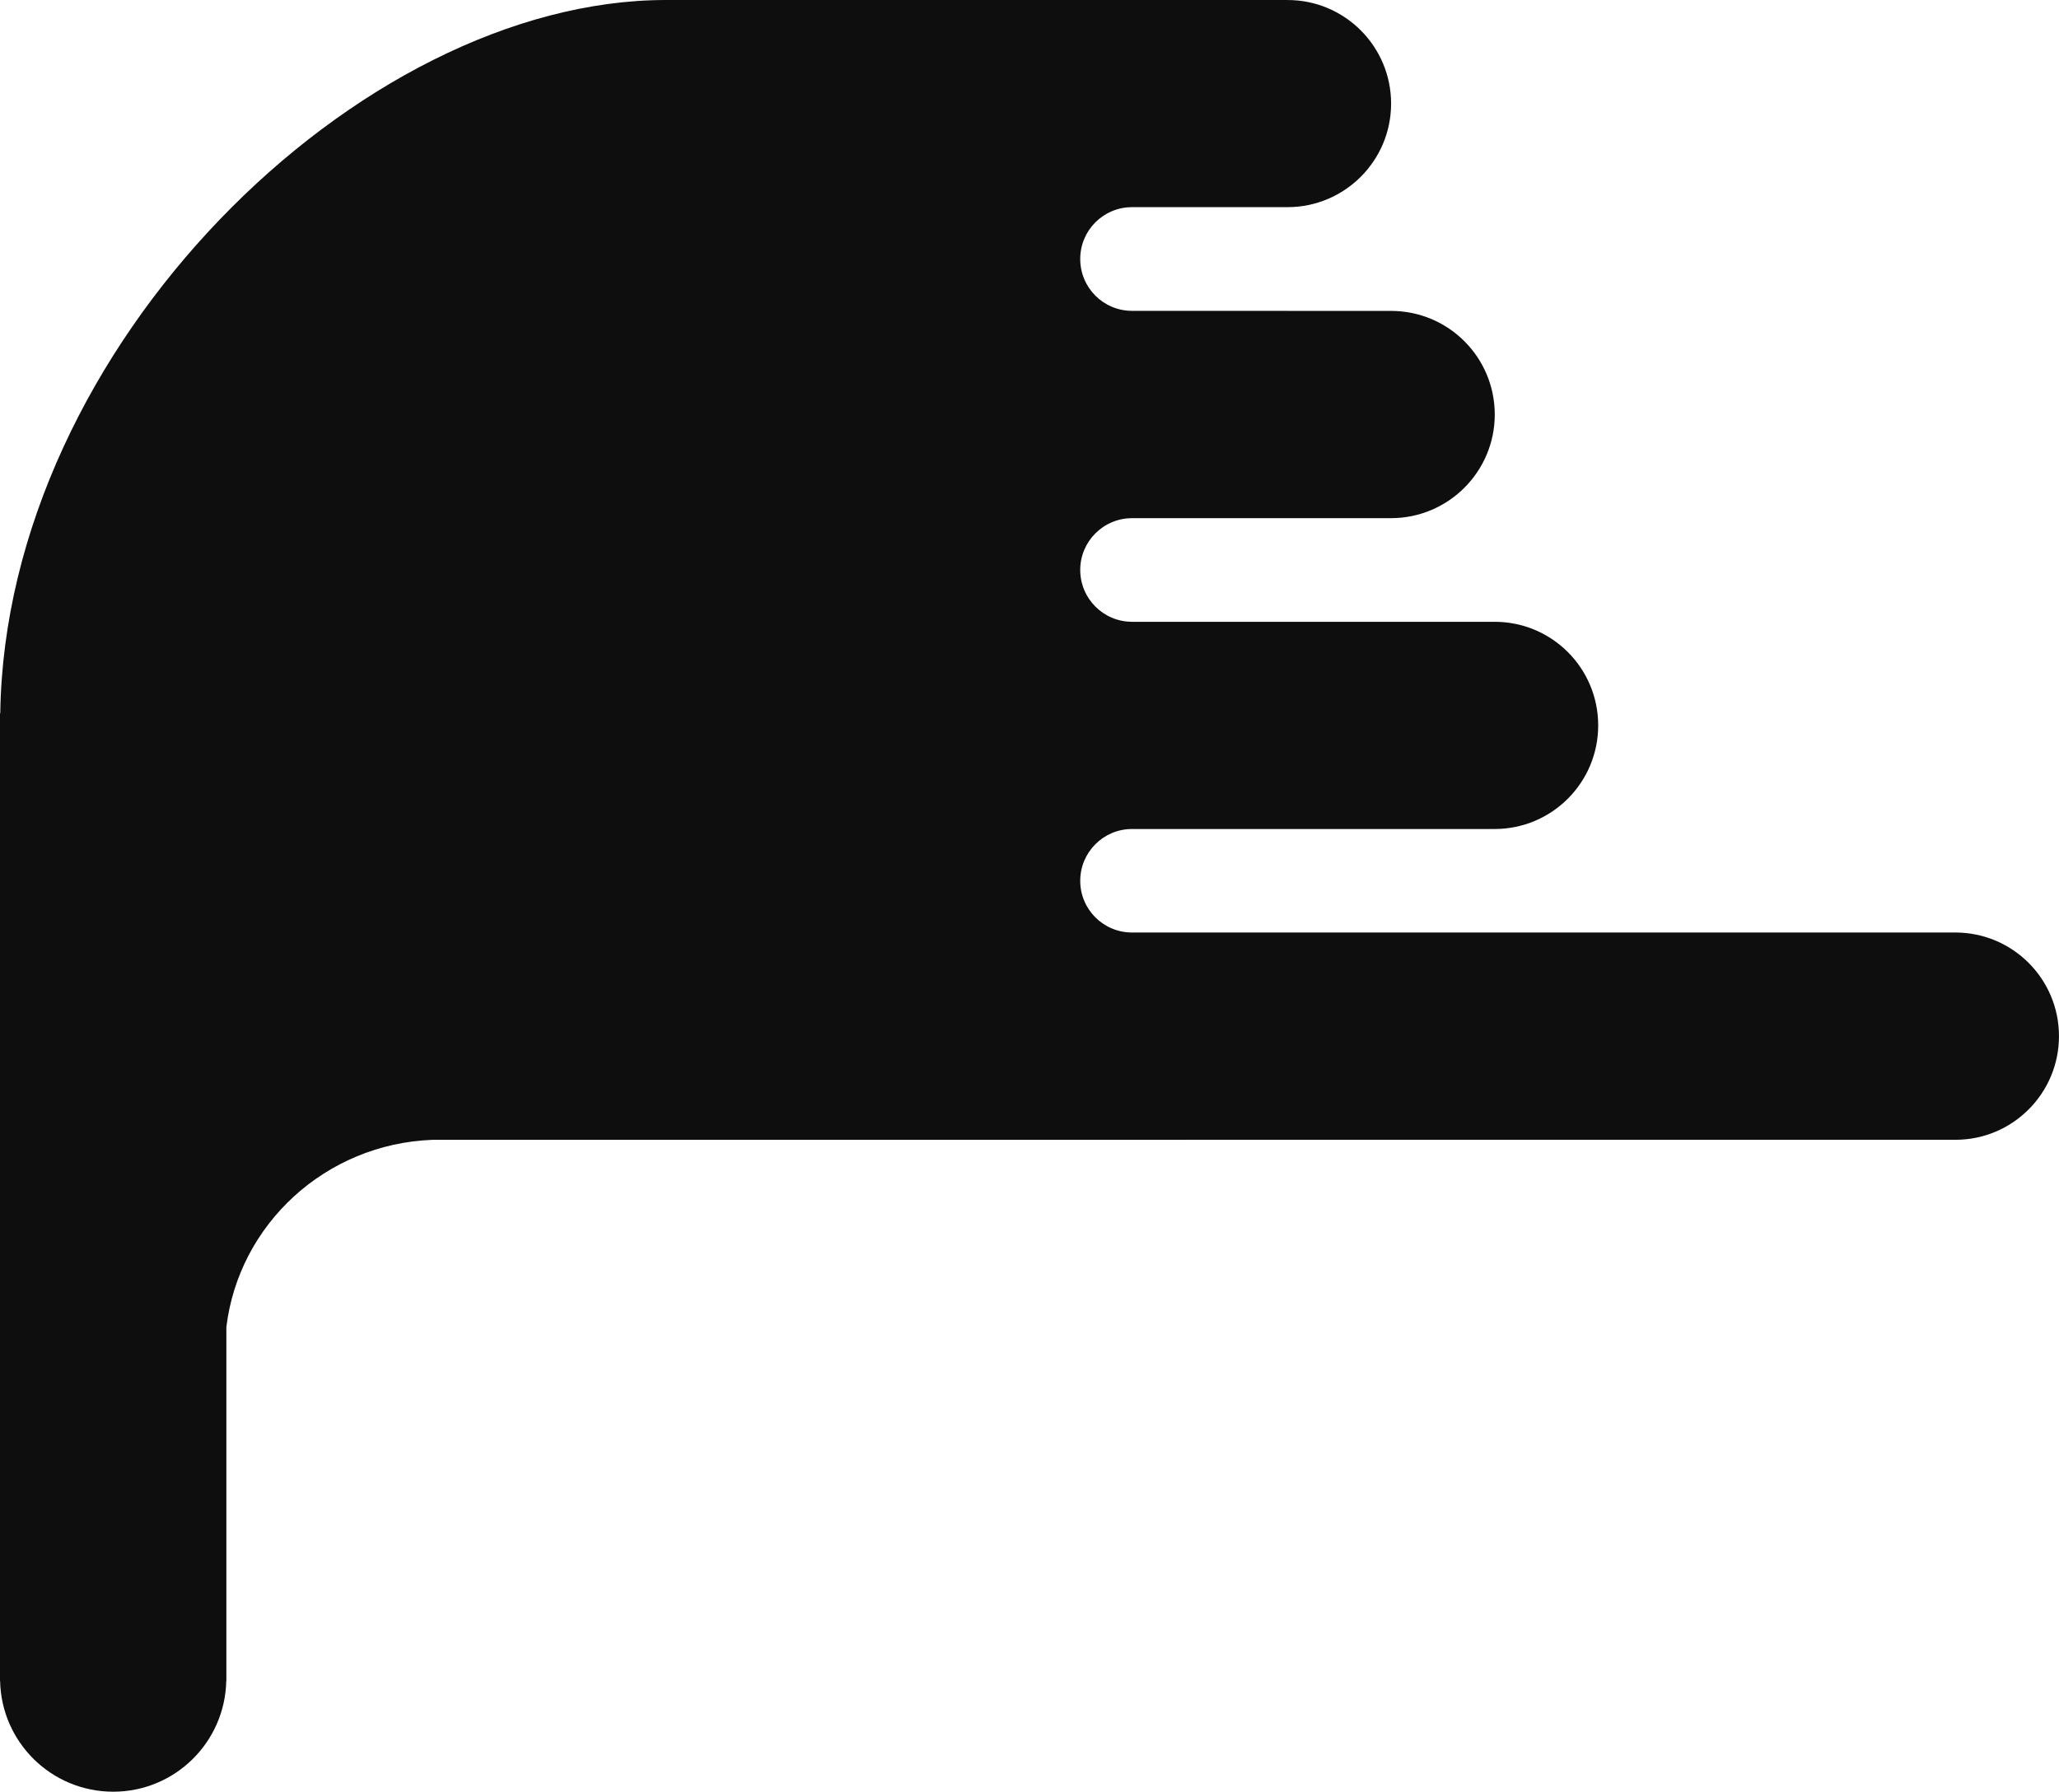 <svg version="1.1" id="图层_1" x="0px" y="0px" width="99.873px" height="86.915px" viewBox="0 0 99.873 86.915" enable-background="new 0 0 99.873 86.915" xml:space="preserve" xmlns="http://www.w3.org/2000/svg" xmlns:xlink="http://www.w3.org/1999/xlink" xmlns:xml="http://www.w3.org/XML/1998/namespace">
  <path fill="#0E0E0E" d="M0,34.604v46.934h0.005c0.06,2.979,2.49,5.377,5.486,5.377c2.994,0,5.424-2.398,5.484-5.377h0.005v-17.16
	c0.601-4.992,4.812-8.885,9.986-9.085h20.851l16.413-0.002h36.616c2.775,0.002,5.026-2.251,5.026-5.028
	c0-2.775-2.25-5.027-5.026-5.027H54.912c-1.393,0-2.515-1.121-2.515-2.508c0-1.385,1.122-2.513,2.513-2.513h17.586
	c2.779,0,5.025-2.251,5.025-5.026c0-2.78-2.247-5.026-5.025-5.026H54.912c-1.39,0-2.515-1.126-2.515-2.515
	c0-1.384,1.122-2.512,2.515-2.512h12.561c2.779-0.003,5.031-2.256,5.031-5.027c0-2.779-2.25-5.028-5.031-5.027L54.91,15.079
	c-1.391,0-2.513-1.125-2.513-2.516c0-1.389,1.122-2.514,2.513-2.514h7.538c2.774,0,5.028-2.247,5.028-5.024
	c0-2.775-2.252-5.027-5.026-5.024L36.363,0l-3.16,0.001L32.308,0C17.415,0,0.266,16.833,0.013,34.604H0z" class="color c1"/>
</svg>